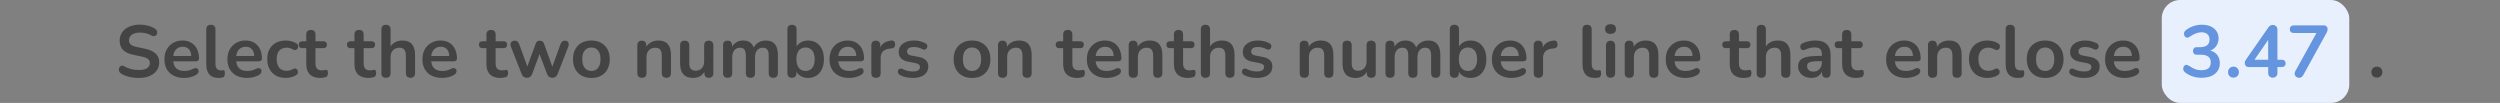 <svg width="680" height="28" viewBox="0 0 680 28" fill="none" xmlns="http://www.w3.org/2000/svg">
<rect x="0" y="0" width="680" height="28" fill="#808080" stroke="none"/>
<path d="M37.746 21.2C37.159 21.2 36.572 21.153 35.986 21.06C35.399 20.98 34.846 20.853 34.326 20.68C33.806 20.493 33.339 20.267 32.926 20C32.686 19.84 32.519 19.647 32.426 19.42C32.332 19.193 32.299 18.973 32.326 18.76C32.366 18.533 32.452 18.34 32.586 18.18C32.732 18.007 32.912 17.9 33.126 17.86C33.339 17.82 33.572 17.88 33.826 18.04C34.412 18.387 35.032 18.64 35.686 18.8C36.339 18.96 37.026 19.04 37.746 19.04C38.799 19.04 39.566 18.867 40.046 18.52C40.526 18.16 40.766 17.7 40.766 17.14C40.766 16.673 40.592 16.307 40.246 16.04C39.912 15.773 39.332 15.553 38.506 15.38L36.306 14.92C35.039 14.653 34.092 14.207 33.466 13.58C32.852 12.94 32.546 12.1 32.546 11.06C32.546 10.407 32.679 9.813 32.946 9.28C33.212 8.747 33.586 8.287 34.066 7.9C34.559 7.513 35.139 7.22 35.806 7.02C36.486 6.807 37.232 6.7 38.046 6.7C38.846 6.7 39.606 6.8 40.326 7C41.046 7.2 41.692 7.493 42.266 7.88C42.479 8.027 42.619 8.207 42.686 8.42C42.766 8.633 42.786 8.847 42.746 9.06C42.706 9.26 42.612 9.433 42.466 9.58C42.319 9.727 42.132 9.813 41.906 9.84C41.692 9.867 41.446 9.8 41.166 9.64C40.672 9.36 40.172 9.16 39.666 9.04C39.159 8.92 38.612 8.86 38.026 8.86C37.412 8.86 36.886 8.947 36.446 9.12C36.006 9.293 35.666 9.54 35.426 9.86C35.199 10.167 35.086 10.533 35.086 10.96C35.086 11.44 35.246 11.827 35.566 12.12C35.886 12.4 36.432 12.62 37.206 12.78L39.386 13.24C40.706 13.52 41.686 13.96 42.326 14.56C42.979 15.16 43.306 15.96 43.306 16.96C43.306 17.6 43.172 18.18 42.906 18.7C42.652 19.22 42.279 19.667 41.786 20.04C41.306 20.413 40.726 20.7 40.046 20.9C39.366 21.1 38.599 21.2 37.746 21.2ZM50.083 21.2C48.976 21.2 48.023 20.993 47.223 20.58C46.423 20.167 45.803 19.58 45.363 18.82C44.936 18.06 44.723 17.16 44.723 16.12C44.723 15.107 44.93 14.22 45.343 13.46C45.77 12.7 46.35 12.107 47.083 11.68C47.83 11.24 48.676 11.02 49.623 11.02C50.316 11.02 50.936 11.133 51.483 11.36C52.043 11.587 52.516 11.913 52.903 12.34C53.303 12.767 53.603 13.287 53.803 13.9C54.016 14.5 54.123 15.18 54.123 15.94C54.123 16.18 54.036 16.367 53.863 16.5C53.703 16.62 53.47 16.68 53.163 16.68H46.743V15.24H52.363L52.043 15.54C52.043 14.927 51.95 14.413 51.763 14C51.59 13.587 51.33 13.273 50.983 13.06C50.65 12.833 50.23 12.72 49.723 12.72C49.163 12.72 48.683 12.853 48.283 13.12C47.896 13.373 47.596 13.74 47.383 14.22C47.183 14.687 47.083 15.247 47.083 15.9V16.04C47.083 17.133 47.336 17.953 47.843 18.5C48.363 19.033 49.123 19.3 50.123 19.3C50.47 19.3 50.856 19.26 51.283 19.18C51.723 19.087 52.136 18.933 52.523 18.72C52.803 18.56 53.05 18.493 53.263 18.52C53.476 18.533 53.643 18.607 53.763 18.74C53.896 18.873 53.976 19.04 54.003 19.24C54.03 19.427 53.99 19.62 53.883 19.82C53.79 20.02 53.623 20.193 53.383 20.34C52.916 20.633 52.376 20.853 51.763 21C51.163 21.133 50.603 21.2 50.083 21.2ZM59.443 21.2C58.336 21.2 57.503 20.887 56.943 20.26C56.383 19.62 56.103 18.687 56.103 17.46V8C56.103 7.587 56.209 7.273 56.423 7.06C56.636 6.847 56.943 6.74 57.343 6.74C57.743 6.74 58.049 6.847 58.263 7.06C58.489 7.273 58.603 7.587 58.603 8V17.34C58.603 17.953 58.729 18.407 58.983 18.7C59.249 18.993 59.623 19.14 60.103 19.14C60.209 19.14 60.309 19.14 60.403 19.14C60.496 19.127 60.589 19.113 60.683 19.1C60.869 19.073 60.996 19.127 61.063 19.26C61.129 19.38 61.163 19.633 61.163 20.02C61.163 20.353 61.096 20.613 60.963 20.8C60.829 20.987 60.609 21.1 60.303 21.14C60.169 21.153 60.029 21.167 59.883 21.18C59.736 21.193 59.589 21.2 59.443 21.2ZM67.212 21.2C66.105 21.2 65.152 20.993 64.352 20.58C63.552 20.167 62.932 19.58 62.492 18.82C62.065 18.06 61.852 17.16 61.852 16.12C61.852 15.107 62.059 14.22 62.472 13.46C62.898 12.7 63.478 12.107 64.212 11.68C64.959 11.24 65.805 11.02 66.752 11.02C67.445 11.02 68.065 11.133 68.612 11.36C69.172 11.587 69.645 11.913 70.032 12.34C70.432 12.767 70.732 13.287 70.932 13.9C71.145 14.5 71.252 15.18 71.252 15.94C71.252 16.18 71.165 16.367 70.992 16.5C70.832 16.62 70.599 16.68 70.292 16.68H63.872V15.24H69.492L69.172 15.54C69.172 14.927 69.079 14.413 68.892 14C68.719 13.587 68.459 13.273 68.112 13.06C67.778 12.833 67.359 12.72 66.852 12.72C66.292 12.72 65.812 12.853 65.412 13.12C65.025 13.373 64.725 13.74 64.512 14.22C64.312 14.687 64.212 15.247 64.212 15.9V16.04C64.212 17.133 64.465 17.953 64.972 18.5C65.492 19.033 66.252 19.3 67.252 19.3C67.599 19.3 67.985 19.26 68.412 19.18C68.852 19.087 69.265 18.933 69.652 18.72C69.932 18.56 70.178 18.493 70.392 18.52C70.605 18.533 70.772 18.607 70.892 18.74C71.025 18.873 71.105 19.04 71.132 19.24C71.159 19.427 71.118 19.62 71.012 19.82C70.918 20.02 70.752 20.193 70.512 20.34C70.045 20.633 69.505 20.853 68.892 21C68.292 21.133 67.732 21.2 67.212 21.2ZM77.752 21.2C76.725 21.2 75.832 20.993 75.072 20.58C74.312 20.153 73.725 19.553 73.312 18.78C72.898 18.007 72.692 17.1 72.692 16.06C72.692 15.273 72.805 14.573 73.032 13.96C73.272 13.333 73.612 12.807 74.052 12.38C74.492 11.94 75.025 11.607 75.652 11.38C76.278 11.14 76.978 11.02 77.752 11.02C78.192 11.02 78.665 11.08 79.172 11.2C79.692 11.32 80.178 11.52 80.632 11.8C80.845 11.933 80.985 12.093 81.052 12.28C81.118 12.467 81.132 12.66 81.092 12.86C81.052 13.047 80.965 13.213 80.832 13.36C80.712 13.493 80.558 13.58 80.372 13.62C80.185 13.647 79.978 13.6 79.752 13.48C79.458 13.307 79.158 13.18 78.852 13.1C78.545 13.007 78.252 12.96 77.972 12.96C77.532 12.96 77.145 13.033 76.812 13.18C76.478 13.313 76.192 13.513 75.952 13.78C75.725 14.033 75.552 14.353 75.432 14.74C75.312 15.127 75.252 15.573 75.252 16.08C75.252 17.067 75.485 17.847 75.952 18.42C76.432 18.98 77.105 19.26 77.972 19.26C78.252 19.26 78.538 19.22 78.832 19.14C79.138 19.06 79.445 18.933 79.752 18.76C79.978 18.64 80.178 18.6 80.352 18.64C80.538 18.68 80.692 18.773 80.812 18.92C80.932 19.053 81.005 19.22 81.032 19.42C81.058 19.607 81.032 19.793 80.952 19.98C80.885 20.167 80.752 20.32 80.552 20.44C80.112 20.707 79.645 20.9 79.152 21.02C78.658 21.14 78.192 21.2 77.752 21.2ZM87.184 21.2C86.318 21.2 85.591 21.053 85.004 20.76C84.431 20.467 84.004 20.04 83.724 19.48C83.444 18.907 83.304 18.2 83.304 17.36V13.1H82.264C81.944 13.1 81.698 13.02 81.524 12.86C81.351 12.687 81.264 12.453 81.264 12.16C81.264 11.853 81.351 11.62 81.524 11.46C81.698 11.3 81.944 11.22 82.264 11.22H83.304V9.4C83.304 8.987 83.411 8.673 83.624 8.46C83.851 8.247 84.164 8.14 84.564 8.14C84.964 8.14 85.271 8.247 85.484 8.46C85.698 8.673 85.804 8.987 85.804 9.4V11.22H87.924C88.244 11.22 88.491 11.3 88.664 11.46C88.838 11.62 88.924 11.853 88.924 12.16C88.924 12.453 88.838 12.687 88.664 12.86C88.491 13.02 88.244 13.1 87.924 13.1H85.804V17.22C85.804 17.86 85.944 18.34 86.224 18.66C86.504 18.98 86.958 19.14 87.584 19.14C87.811 19.14 88.011 19.12 88.184 19.08C88.358 19.04 88.511 19.013 88.644 19C88.804 18.987 88.938 19.04 89.044 19.16C89.151 19.267 89.204 19.493 89.204 19.84C89.204 20.107 89.158 20.347 89.064 20.56C88.984 20.76 88.831 20.9 88.604 20.98C88.431 21.033 88.204 21.08 87.924 21.12C87.644 21.173 87.398 21.2 87.184 21.2ZM100.29 21.2C99.423 21.2 98.696 21.053 98.11 20.76C97.536 20.467 97.11 20.04 96.83 19.48C96.55 18.907 96.41 18.2 96.41 17.36V13.1H95.37C95.05 13.1 94.803 13.02 94.63 12.86C94.456 12.687 94.37 12.453 94.37 12.16C94.37 11.853 94.456 11.62 94.63 11.46C94.803 11.3 95.05 11.22 95.37 11.22H96.41V9.4C96.41 8.987 96.516 8.673 96.73 8.46C96.956 8.247 97.27 8.14 97.67 8.14C98.07 8.14 98.376 8.247 98.59 8.46C98.803 8.673 98.91 8.987 98.91 9.4V11.22H101.03C101.35 11.22 101.596 11.3 101.77 11.46C101.943 11.62 102.03 11.853 102.03 12.16C102.03 12.453 101.943 12.687 101.77 12.86C101.596 13.02 101.35 13.1 101.03 13.1H98.91V17.22C98.91 17.86 99.05 18.34 99.33 18.66C99.61 18.98 100.063 19.14 100.69 19.14C100.916 19.14 101.116 19.12 101.29 19.08C101.463 19.04 101.616 19.013 101.75 19C101.91 18.987 102.043 19.04 102.15 19.16C102.256 19.267 102.31 19.493 102.31 19.84C102.31 20.107 102.263 20.347 102.17 20.56C102.09 20.76 101.936 20.9 101.71 20.98C101.536 21.033 101.31 21.08 101.03 21.12C100.75 21.173 100.503 21.2 100.29 21.2ZM104.979 21.16C104.579 21.16 104.273 21.053 104.059 20.84C103.846 20.613 103.739 20.293 103.739 19.88V8C103.739 7.587 103.846 7.273 104.059 7.06C104.273 6.847 104.579 6.74 104.979 6.74C105.379 6.74 105.686 6.847 105.899 7.06C106.126 7.273 106.239 7.587 106.239 8V13.18H105.959C106.253 12.473 106.706 11.94 107.319 11.58C107.946 11.207 108.653 11.02 109.439 11.02C110.226 11.02 110.873 11.167 111.379 11.46C111.886 11.753 112.266 12.2 112.519 12.8C112.773 13.387 112.899 14.133 112.899 15.04V19.88C112.899 20.293 112.793 20.613 112.579 20.84C112.366 21.053 112.059 21.16 111.659 21.16C111.259 21.16 110.946 21.053 110.719 20.84C110.506 20.613 110.399 20.293 110.399 19.88V15.16C110.399 14.4 110.253 13.847 109.959 13.5C109.679 13.153 109.239 12.98 108.639 12.98C107.906 12.98 107.319 13.213 106.879 13.68C106.453 14.133 106.239 14.74 106.239 15.5V19.88C106.239 20.733 105.819 21.16 104.979 21.16ZM120.259 21.2C119.152 21.2 118.199 20.993 117.399 20.58C116.599 20.167 115.979 19.58 115.539 18.82C115.112 18.06 114.899 17.16 114.899 16.12C114.899 15.107 115.105 14.22 115.519 13.46C115.945 12.7 116.525 12.107 117.259 11.68C118.005 11.24 118.852 11.02 119.799 11.02C120.492 11.02 121.112 11.133 121.659 11.36C122.219 11.587 122.692 11.913 123.079 12.34C123.479 12.767 123.779 13.287 123.979 13.9C124.192 14.5 124.299 15.18 124.299 15.94C124.299 16.18 124.212 16.367 124.039 16.5C123.879 16.62 123.645 16.68 123.339 16.68H116.919V15.24H122.539L122.219 15.54C122.219 14.927 122.125 14.413 121.939 14C121.765 13.587 121.505 13.273 121.159 13.06C120.825 12.833 120.405 12.72 119.899 12.72C119.339 12.72 118.859 12.853 118.459 13.12C118.072 13.373 117.772 13.74 117.559 14.22C117.359 14.687 117.259 15.247 117.259 15.9V16.04C117.259 17.133 117.512 17.953 118.019 18.5C118.539 19.033 119.299 19.3 120.299 19.3C120.645 19.3 121.032 19.26 121.459 19.18C121.899 19.087 122.312 18.933 122.699 18.72C122.979 18.56 123.225 18.493 123.439 18.52C123.652 18.533 123.819 18.607 123.939 18.74C124.072 18.873 124.152 19.04 124.179 19.24C124.205 19.427 124.165 19.62 124.059 19.82C123.965 20.02 123.799 20.193 123.559 20.34C123.092 20.633 122.552 20.853 121.939 21C121.339 21.133 120.779 21.2 120.259 21.2ZM136.188 21.2C135.322 21.2 134.595 21.053 134.008 20.76C133.435 20.467 133.008 20.04 132.728 19.48C132.448 18.907 132.308 18.2 132.308 17.36V13.1H131.268C130.948 13.1 130.702 13.02 130.528 12.86C130.355 12.687 130.268 12.453 130.268 12.16C130.268 11.853 130.355 11.62 130.528 11.46C130.702 11.3 130.948 11.22 131.268 11.22H132.308V9.4C132.308 8.987 132.415 8.673 132.628 8.46C132.855 8.247 133.168 8.14 133.568 8.14C133.968 8.14 134.275 8.247 134.488 8.46C134.702 8.673 134.808 8.987 134.808 9.4V11.22H136.928C137.248 11.22 137.495 11.3 137.668 11.46C137.842 11.62 137.928 11.853 137.928 12.16C137.928 12.453 137.842 12.687 137.668 12.86C137.495 13.02 137.248 13.1 136.928 13.1H134.808V17.22C134.808 17.86 134.948 18.34 135.228 18.66C135.508 18.98 135.962 19.14 136.588 19.14C136.815 19.14 137.015 19.12 137.188 19.08C137.362 19.04 137.515 19.013 137.648 19C137.808 18.987 137.942 19.04 138.048 19.16C138.155 19.267 138.208 19.493 138.208 19.84C138.208 20.107 138.162 20.347 138.068 20.56C137.988 20.76 137.835 20.9 137.608 20.98C137.435 21.033 137.208 21.08 136.928 21.12C136.648 21.173 136.402 21.2 136.188 21.2ZM143.32 21.16C142.987 21.16 142.7 21.08 142.46 20.92C142.22 20.747 142.027 20.48 141.88 20.12L138.98 12.72C138.86 12.4 138.82 12.12 138.86 11.88C138.914 11.627 139.04 11.427 139.24 11.28C139.44 11.133 139.707 11.06 140.04 11.06C140.334 11.06 140.574 11.133 140.76 11.28C140.947 11.413 141.107 11.673 141.24 12.06L143.66 18.72H143.2L145.7 11.9C145.807 11.607 145.947 11.393 146.12 11.26C146.307 11.127 146.547 11.06 146.84 11.06C147.134 11.06 147.374 11.133 147.56 11.28C147.747 11.413 147.887 11.62 147.98 11.9L150.44 18.72H150.02L152.46 12C152.594 11.64 152.76 11.393 152.96 11.26C153.174 11.127 153.407 11.06 153.66 11.06C153.98 11.06 154.227 11.14 154.4 11.3C154.574 11.46 154.674 11.667 154.7 11.92C154.727 12.16 154.68 12.427 154.56 12.72L151.68 20.12C151.547 20.467 151.354 20.727 151.1 20.9C150.86 21.073 150.574 21.16 150.24 21.16C149.907 21.16 149.614 21.073 149.36 20.9C149.12 20.727 148.934 20.467 148.8 20.12L146.18 13.18H147.32L144.76 20.1C144.627 20.46 144.44 20.727 144.2 20.9C143.96 21.073 143.667 21.16 143.32 21.16ZM160.856 21.2C159.842 21.2 158.962 20.993 158.216 20.58C157.469 20.167 156.889 19.58 156.476 18.82C156.062 18.047 155.856 17.14 155.856 16.1C155.856 15.313 155.969 14.613 156.196 14C156.436 13.373 156.776 12.84 157.216 12.4C157.656 11.947 158.182 11.607 158.796 11.38C159.409 11.14 160.096 11.02 160.856 11.02C161.869 11.02 162.749 11.227 163.496 11.64C164.242 12.053 164.822 12.64 165.236 13.4C165.649 14.16 165.856 15.06 165.856 16.1C165.856 16.887 165.736 17.593 165.496 18.22C165.269 18.847 164.936 19.387 164.496 19.84C164.056 20.28 163.529 20.62 162.916 20.86C162.302 21.087 161.616 21.2 160.856 21.2ZM160.856 19.3C161.349 19.3 161.782 19.18 162.156 18.94C162.529 18.7 162.816 18.347 163.016 17.88C163.229 17.4 163.336 16.807 163.336 16.1C163.336 15.033 163.109 14.24 162.656 13.72C162.202 13.187 161.602 12.92 160.856 12.92C160.362 12.92 159.929 13.04 159.556 13.28C159.182 13.507 158.889 13.86 158.676 14.34C158.476 14.807 158.376 15.393 158.376 16.1C158.376 17.153 158.602 17.953 159.056 18.5C159.509 19.033 160.109 19.3 160.856 19.3ZM174.589 21.16C174.189 21.16 173.882 21.053 173.669 20.84C173.455 20.613 173.349 20.293 173.349 19.88V12.32C173.349 11.907 173.455 11.593 173.669 11.38C173.882 11.167 174.182 11.06 174.569 11.06C174.955 11.06 175.255 11.167 175.469 11.38C175.682 11.593 175.789 11.907 175.789 12.32V13.68L175.569 13.18C175.862 12.473 176.315 11.94 176.929 11.58C177.555 11.207 178.262 11.02 179.049 11.02C179.835 11.02 180.482 11.167 180.989 11.46C181.495 11.753 181.875 12.2 182.129 12.8C182.382 13.387 182.509 14.133 182.509 15.04V19.88C182.509 20.293 182.402 20.613 182.189 20.84C181.975 21.053 181.669 21.16 181.269 21.16C180.869 21.16 180.555 21.053 180.329 20.84C180.115 20.613 180.009 20.293 180.009 19.88V15.16C180.009 14.4 179.862 13.847 179.569 13.5C179.289 13.153 178.849 12.98 178.249 12.98C177.515 12.98 176.929 13.213 176.489 13.68C176.062 14.133 175.849 14.74 175.849 15.5V19.88C175.849 20.733 175.429 21.16 174.589 21.16ZM188.588 21.2C187.775 21.2 187.101 21.053 186.568 20.76C186.035 20.453 185.635 20 185.368 19.4C185.115 18.8 184.988 18.053 184.988 17.16V12.32C184.988 11.893 185.095 11.58 185.308 11.38C185.521 11.167 185.828 11.06 186.228 11.06C186.628 11.06 186.935 11.167 187.148 11.38C187.375 11.58 187.488 11.893 187.488 12.32V17.2C187.488 17.893 187.628 18.407 187.908 18.74C188.188 19.073 188.635 19.24 189.248 19.24C189.915 19.24 190.461 19.013 190.888 18.56C191.315 18.093 191.528 17.48 191.528 16.72V12.32C191.528 11.893 191.635 11.58 191.848 11.38C192.061 11.167 192.368 11.06 192.768 11.06C193.168 11.06 193.475 11.167 193.688 11.38C193.915 11.58 194.028 11.893 194.028 12.32V19.88C194.028 20.733 193.621 21.16 192.808 21.16C192.421 21.16 192.121 21.053 191.908 20.84C191.695 20.613 191.588 20.293 191.588 19.88V18.36L191.868 18.96C191.588 19.68 191.161 20.233 190.588 20.62C190.028 21.007 189.361 21.2 188.588 21.2ZM197.91 21.16C197.51 21.16 197.203 21.053 196.99 20.84C196.777 20.613 196.67 20.293 196.67 19.88V12.32C196.67 11.907 196.777 11.593 196.99 11.38C197.203 11.167 197.503 11.06 197.89 11.06C198.277 11.06 198.577 11.167 198.79 11.38C199.003 11.593 199.11 11.907 199.11 12.32V13.78L198.89 13.18C199.157 12.513 199.57 11.987 200.13 11.6C200.69 11.213 201.357 11.02 202.13 11.02C202.917 11.02 203.563 11.207 204.07 11.58C204.577 11.953 204.93 12.527 205.13 13.3H204.85C205.117 12.593 205.557 12.04 206.17 11.64C206.783 11.227 207.49 11.02 208.29 11.02C209.037 11.02 209.65 11.167 210.13 11.46C210.623 11.753 210.99 12.2 211.23 12.8C211.47 13.387 211.59 14.133 211.59 15.04V19.88C211.59 20.293 211.477 20.613 211.25 20.84C211.037 21.053 210.73 21.16 210.33 21.16C209.93 21.16 209.623 21.053 209.41 20.84C209.197 20.613 209.09 20.293 209.09 19.88V15.14C209.09 14.393 208.963 13.847 208.71 13.5C208.47 13.153 208.057 12.98 207.47 12.98C206.817 12.98 206.303 13.213 205.93 13.68C205.557 14.133 205.37 14.767 205.37 15.58V19.88C205.37 20.293 205.263 20.613 205.05 20.84C204.837 21.053 204.53 21.16 204.13 21.16C203.73 21.16 203.417 21.053 203.19 20.84C202.977 20.613 202.87 20.293 202.87 19.88V15.14C202.87 14.393 202.743 13.847 202.49 13.5C202.25 13.153 201.843 12.98 201.27 12.98C200.617 12.98 200.103 13.213 199.73 13.68C199.357 14.133 199.17 14.767 199.17 15.58V19.88C199.17 20.733 198.75 21.16 197.91 21.16ZM219.809 21.2C218.982 21.2 218.256 20.993 217.629 20.58C217.016 20.167 216.609 19.613 216.409 18.92L216.629 18.42V19.88C216.629 20.293 216.522 20.613 216.309 20.84C216.096 21.053 215.796 21.16 215.409 21.16C215.009 21.16 214.702 21.053 214.489 20.84C214.276 20.613 214.169 20.293 214.169 19.88V8C214.169 7.587 214.276 7.273 214.489 7.06C214.702 6.847 215.009 6.74 215.409 6.74C215.809 6.74 216.116 6.847 216.329 7.06C216.556 7.273 216.669 7.587 216.669 8V13.2H216.429C216.642 12.547 217.056 12.02 217.669 11.62C218.282 11.22 218.996 11.02 219.809 11.02C220.676 11.02 221.429 11.227 222.069 11.64C222.709 12.053 223.209 12.64 223.569 13.4C223.929 14.147 224.109 15.047 224.109 16.1C224.109 17.14 223.929 18.047 223.569 18.82C223.209 19.58 222.702 20.167 222.049 20.58C221.409 20.993 220.662 21.2 219.809 21.2ZM219.109 19.3C219.602 19.3 220.036 19.18 220.409 18.94C220.782 18.7 221.069 18.347 221.269 17.88C221.482 17.4 221.589 16.807 221.589 16.1C221.589 15.033 221.362 14.24 220.909 13.72C220.456 13.187 219.856 12.92 219.109 12.92C218.616 12.92 218.182 13.04 217.809 13.28C217.436 13.507 217.142 13.86 216.929 14.34C216.729 14.807 216.629 15.393 216.629 16.1C216.629 17.153 216.856 17.953 217.309 18.5C217.762 19.033 218.362 19.3 219.109 19.3ZM230.981 21.2C229.875 21.2 228.921 20.993 228.121 20.58C227.321 20.167 226.701 19.58 226.261 18.82C225.835 18.06 225.621 17.16 225.621 16.12C225.621 15.107 225.828 14.22 226.241 13.46C226.668 12.7 227.248 12.107 227.981 11.68C228.728 11.24 229.575 11.02 230.521 11.02C231.215 11.02 231.835 11.133 232.381 11.36C232.941 11.587 233.415 11.913 233.801 12.34C234.201 12.767 234.501 13.287 234.701 13.9C234.915 14.5 235.021 15.18 235.021 15.94C235.021 16.18 234.935 16.367 234.761 16.5C234.601 16.62 234.368 16.68 234.061 16.68H227.641V15.24H233.261L232.941 15.54C232.941 14.927 232.848 14.413 232.661 14C232.488 13.587 232.228 13.273 231.881 13.06C231.548 12.833 231.128 12.72 230.621 12.72C230.061 12.72 229.581 12.853 229.181 13.12C228.795 13.373 228.495 13.74 228.281 14.22C228.081 14.687 227.981 15.247 227.981 15.9V16.04C227.981 17.133 228.235 17.953 228.741 18.5C229.261 19.033 230.021 19.3 231.021 19.3C231.368 19.3 231.755 19.26 232.181 19.18C232.621 19.087 233.035 18.933 233.421 18.72C233.701 18.56 233.948 18.493 234.161 18.52C234.375 18.533 234.541 18.607 234.661 18.74C234.795 18.873 234.875 19.04 234.901 19.24C234.928 19.427 234.888 19.62 234.781 19.82C234.688 20.02 234.521 20.193 234.281 20.34C233.815 20.633 233.275 20.853 232.661 21C232.061 21.133 231.501 21.2 230.981 21.2ZM238.281 21.16C237.868 21.16 237.548 21.053 237.321 20.84C237.108 20.613 237.001 20.293 237.001 19.88V12.32C237.001 11.907 237.108 11.593 237.321 11.38C237.535 11.167 237.835 11.06 238.221 11.06C238.608 11.06 238.908 11.167 239.121 11.38C239.335 11.593 239.441 11.907 239.441 12.32V13.58H239.241C239.428 12.78 239.795 12.173 240.341 11.76C240.888 11.347 241.615 11.1 242.521 11.02C242.801 10.993 243.021 11.067 243.181 11.24C243.355 11.4 243.455 11.653 243.481 12C243.508 12.333 243.428 12.607 243.241 12.82C243.068 13.02 242.801 13.14 242.441 13.18L242.001 13.22C241.188 13.3 240.575 13.553 240.161 13.98C239.748 14.393 239.541 14.98 239.541 15.74V19.88C239.541 20.293 239.435 20.613 239.221 20.84C239.008 21.053 238.695 21.16 238.281 21.16ZM248.316 21.2C247.742 21.2 247.136 21.14 246.496 21.02C245.856 20.9 245.282 20.693 244.776 20.4C244.562 20.267 244.409 20.113 244.316 19.94C244.236 19.753 244.202 19.573 244.216 19.4C244.242 19.213 244.309 19.053 244.416 18.92C244.536 18.787 244.682 18.7 244.856 18.66C245.042 18.62 245.242 18.653 245.456 18.76C245.989 19.013 246.489 19.193 246.956 19.3C247.422 19.393 247.882 19.44 248.336 19.44C248.976 19.44 249.449 19.333 249.756 19.12C250.076 18.893 250.236 18.6 250.236 18.24C250.236 17.933 250.129 17.7 249.916 17.54C249.716 17.367 249.409 17.24 248.996 17.16L246.996 16.78C246.169 16.62 245.536 16.32 245.096 15.88C244.669 15.427 244.456 14.847 244.456 14.14C244.456 13.5 244.629 12.947 244.976 12.48C245.336 12.013 245.829 11.653 246.456 11.4C247.082 11.147 247.802 11.02 248.616 11.02C249.202 11.02 249.749 11.087 250.256 11.22C250.776 11.34 251.276 11.533 251.756 11.8C251.956 11.907 252.089 12.047 252.156 12.22C252.236 12.393 252.256 12.573 252.216 12.76C252.176 12.933 252.096 13.093 251.976 13.24C251.856 13.373 251.702 13.46 251.516 13.5C251.342 13.527 251.142 13.487 250.916 13.38C250.502 13.167 250.102 13.013 249.716 12.92C249.342 12.827 248.982 12.78 248.636 12.78C247.982 12.78 247.496 12.893 247.176 13.12C246.869 13.347 246.716 13.647 246.716 14.02C246.716 14.3 246.809 14.533 246.996 14.72C247.182 14.907 247.469 15.033 247.856 15.1L249.856 15.48C250.722 15.64 251.376 15.933 251.816 16.36C252.269 16.787 252.496 17.36 252.496 18.08C252.496 19.053 252.116 19.82 251.356 20.38C250.596 20.927 249.582 21.2 248.316 21.2ZM264.391 21.2C263.378 21.2 262.498 20.993 261.751 20.58C261.004 20.167 260.424 19.58 260.011 18.82C259.598 18.047 259.391 17.14 259.391 16.1C259.391 15.313 259.504 14.613 259.731 14C259.971 13.373 260.311 12.84 260.751 12.4C261.191 11.947 261.718 11.607 262.331 11.38C262.944 11.14 263.631 11.02 264.391 11.02C265.404 11.02 266.284 11.227 267.031 11.64C267.778 12.053 268.358 12.64 268.771 13.4C269.184 14.16 269.391 15.06 269.391 16.1C269.391 16.887 269.271 17.593 269.031 18.22C268.804 18.847 268.471 19.387 268.031 19.84C267.591 20.28 267.064 20.62 266.451 20.86C265.838 21.087 265.151 21.2 264.391 21.2ZM264.391 19.3C264.884 19.3 265.318 19.18 265.691 18.94C266.064 18.7 266.351 18.347 266.551 17.88C266.764 17.4 266.871 16.807 266.871 16.1C266.871 15.033 266.644 14.24 266.191 13.72C265.738 13.187 265.138 12.92 264.391 12.92C263.898 12.92 263.464 13.04 263.091 13.28C262.718 13.507 262.424 13.86 262.211 14.34C262.011 14.807 261.911 15.393 261.911 16.1C261.911 17.153 262.138 17.953 262.591 18.5C263.044 19.033 263.644 19.3 264.391 19.3ZM272.694 21.16C272.294 21.16 271.988 21.053 271.774 20.84C271.561 20.613 271.454 20.293 271.454 19.88V12.32C271.454 11.907 271.561 11.593 271.774 11.38C271.988 11.167 272.288 11.06 272.674 11.06C273.061 11.06 273.361 11.167 273.574 11.38C273.788 11.593 273.894 11.907 273.894 12.32V13.68L273.674 13.18C273.968 12.473 274.421 11.94 275.034 11.58C275.661 11.207 276.368 11.02 277.154 11.02C277.941 11.02 278.588 11.167 279.094 11.46C279.601 11.753 279.981 12.2 280.234 12.8C280.488 13.387 280.614 14.133 280.614 15.04V19.88C280.614 20.293 280.508 20.613 280.294 20.84C280.081 21.053 279.774 21.16 279.374 21.16C278.974 21.16 278.661 21.053 278.434 20.84C278.221 20.613 278.114 20.293 278.114 19.88V15.16C278.114 14.4 277.968 13.847 277.674 13.5C277.394 13.153 276.954 12.98 276.354 12.98C275.621 12.98 275.034 13.213 274.594 13.68C274.168 14.133 273.954 14.74 273.954 15.5V19.88C273.954 20.733 273.534 21.16 272.694 21.16ZM293.063 21.2C292.197 21.2 291.47 21.053 290.883 20.76C290.31 20.467 289.883 20.04 289.603 19.48C289.323 18.907 289.183 18.2 289.183 17.36V13.1H288.143C287.823 13.1 287.577 13.02 287.403 12.86C287.23 12.687 287.143 12.453 287.143 12.16C287.143 11.853 287.23 11.62 287.403 11.46C287.577 11.3 287.823 11.22 288.143 11.22H289.183V9.4C289.183 8.987 289.29 8.673 289.503 8.46C289.73 8.247 290.043 8.14 290.443 8.14C290.843 8.14 291.15 8.247 291.363 8.46C291.577 8.673 291.683 8.987 291.683 9.4V11.22H293.803C294.123 11.22 294.37 11.3 294.543 11.46C294.717 11.62 294.803 11.853 294.803 12.16C294.803 12.453 294.717 12.687 294.543 12.86C294.37 13.02 294.123 13.1 293.803 13.1H291.683V17.22C291.683 17.86 291.823 18.34 292.103 18.66C292.383 18.98 292.837 19.14 293.463 19.14C293.69 19.14 293.89 19.12 294.063 19.08C294.237 19.04 294.39 19.013 294.523 19C294.683 18.987 294.817 19.04 294.923 19.16C295.03 19.267 295.083 19.493 295.083 19.84C295.083 20.107 295.037 20.347 294.943 20.56C294.863 20.76 294.71 20.9 294.483 20.98C294.31 21.033 294.083 21.08 293.803 21.12C293.523 21.173 293.277 21.2 293.063 21.2ZM300.981 21.2C299.875 21.2 298.921 20.993 298.121 20.58C297.321 20.167 296.701 19.58 296.261 18.82C295.835 18.06 295.621 17.16 295.621 16.12C295.621 15.107 295.828 14.22 296.241 13.46C296.668 12.7 297.248 12.107 297.981 11.68C298.728 11.24 299.575 11.02 300.521 11.02C301.215 11.02 301.835 11.133 302.381 11.36C302.941 11.587 303.415 11.913 303.801 12.34C304.201 12.767 304.501 13.287 304.701 13.9C304.915 14.5 305.021 15.18 305.021 15.94C305.021 16.18 304.935 16.367 304.761 16.5C304.601 16.62 304.368 16.68 304.061 16.68H297.641V15.24H303.261L302.941 15.54C302.941 14.927 302.848 14.413 302.661 14C302.488 13.587 302.228 13.273 301.881 13.06C301.548 12.833 301.128 12.72 300.621 12.72C300.061 12.72 299.581 12.853 299.181 13.12C298.795 13.373 298.495 13.74 298.281 14.22C298.081 14.687 297.981 15.247 297.981 15.9V16.04C297.981 17.133 298.235 17.953 298.741 18.5C299.261 19.033 300.021 19.3 301.021 19.3C301.368 19.3 301.755 19.26 302.181 19.18C302.621 19.087 303.035 18.933 303.421 18.72C303.701 18.56 303.948 18.493 304.161 18.52C304.375 18.533 304.541 18.607 304.661 18.74C304.795 18.873 304.875 19.04 304.901 19.24C304.928 19.427 304.888 19.62 304.781 19.82C304.688 20.02 304.521 20.193 304.281 20.34C303.815 20.633 303.275 20.853 302.661 21C302.061 21.133 301.501 21.2 300.981 21.2ZM308.241 21.16C307.841 21.16 307.535 21.053 307.321 20.84C307.108 20.613 307.001 20.293 307.001 19.88V12.32C307.001 11.907 307.108 11.593 307.321 11.38C307.535 11.167 307.835 11.06 308.221 11.06C308.608 11.06 308.908 11.167 309.121 11.38C309.335 11.593 309.441 11.907 309.441 12.32V13.68L309.221 13.18C309.515 12.473 309.968 11.94 310.581 11.58C311.208 11.207 311.915 11.02 312.701 11.02C313.488 11.02 314.135 11.167 314.641 11.46C315.148 11.753 315.528 12.2 315.781 12.8C316.035 13.387 316.161 14.133 316.161 15.04V19.88C316.161 20.293 316.055 20.613 315.841 20.84C315.628 21.053 315.321 21.16 314.921 21.16C314.521 21.16 314.208 21.053 313.981 20.84C313.768 20.613 313.661 20.293 313.661 19.88V15.16C313.661 14.4 313.515 13.847 313.221 13.5C312.941 13.153 312.501 12.98 311.901 12.98C311.168 12.98 310.581 13.213 310.141 13.68C309.715 14.133 309.501 14.74 309.501 15.5V19.88C309.501 20.733 309.081 21.16 308.241 21.16ZM323.18 21.2C322.314 21.2 321.587 21.053 321 20.76C320.427 20.467 320 20.04 319.72 19.48C319.44 18.907 319.3 18.2 319.3 17.36V13.1H318.26C317.94 13.1 317.694 13.02 317.52 12.86C317.347 12.687 317.26 12.453 317.26 12.16C317.26 11.853 317.347 11.62 317.52 11.46C317.694 11.3 317.94 11.22 318.26 11.22H319.3V9.4C319.3 8.987 319.407 8.673 319.62 8.46C319.847 8.247 320.16 8.14 320.56 8.14C320.96 8.14 321.267 8.247 321.48 8.46C321.694 8.673 321.8 8.987 321.8 9.4V11.22H323.92C324.24 11.22 324.487 11.3 324.66 11.46C324.834 11.62 324.92 11.853 324.92 12.16C324.92 12.453 324.834 12.687 324.66 12.86C324.487 13.02 324.24 13.1 323.92 13.1H321.8V17.22C321.8 17.86 321.94 18.34 322.22 18.66C322.5 18.98 322.954 19.14 323.58 19.14C323.807 19.14 324.007 19.12 324.18 19.08C324.354 19.04 324.507 19.013 324.64 19C324.8 18.987 324.934 19.04 325.04 19.16C325.147 19.267 325.2 19.493 325.2 19.84C325.2 20.107 325.154 20.347 325.06 20.56C324.98 20.76 324.827 20.9 324.6 20.98C324.427 21.033 324.2 21.08 323.92 21.12C323.64 21.173 323.394 21.2 323.18 21.2ZM327.87 21.16C327.47 21.16 327.163 21.053 326.95 20.84C326.737 20.613 326.63 20.293 326.63 19.88V8C326.63 7.587 326.737 7.273 326.95 7.06C327.163 6.847 327.47 6.74 327.87 6.74C328.27 6.74 328.577 6.847 328.79 7.06C329.017 7.273 329.13 7.587 329.13 8V13.18H328.85C329.143 12.473 329.597 11.94 330.21 11.58C330.837 11.207 331.543 11.02 332.33 11.02C333.117 11.02 333.763 11.167 334.27 11.46C334.777 11.753 335.157 12.2 335.41 12.8C335.663 13.387 335.79 14.133 335.79 15.04V19.88C335.79 20.293 335.683 20.613 335.47 20.84C335.257 21.053 334.95 21.16 334.55 21.16C334.15 21.16 333.837 21.053 333.61 20.84C333.397 20.613 333.29 20.293 333.29 19.88V15.16C333.29 14.4 333.143 13.847 332.85 13.5C332.57 13.153 332.13 12.98 331.53 12.98C330.797 12.98 330.21 13.213 329.77 13.68C329.343 14.133 329.13 14.74 329.13 15.5V19.88C329.13 20.733 328.71 21.16 327.87 21.16ZM341.909 21.2C341.336 21.2 340.729 21.14 340.089 21.02C339.449 20.9 338.876 20.693 338.369 20.4C338.156 20.267 338.003 20.113 337.909 19.94C337.829 19.753 337.796 19.573 337.809 19.4C337.836 19.213 337.903 19.053 338.009 18.92C338.129 18.787 338.276 18.7 338.449 18.66C338.636 18.62 338.836 18.653 339.049 18.76C339.583 19.013 340.083 19.193 340.549 19.3C341.016 19.393 341.476 19.44 341.929 19.44C342.569 19.44 343.043 19.333 343.349 19.12C343.669 18.893 343.829 18.6 343.829 18.24C343.829 17.933 343.723 17.7 343.509 17.54C343.309 17.367 343.003 17.24 342.589 17.16L340.589 16.78C339.763 16.62 339.129 16.32 338.689 15.88C338.263 15.427 338.049 14.847 338.049 14.14C338.049 13.5 338.223 12.947 338.569 12.48C338.929 12.013 339.423 11.653 340.049 11.4C340.676 11.147 341.396 11.02 342.209 11.02C342.796 11.02 343.343 11.087 343.849 11.22C344.369 11.34 344.869 11.533 345.349 11.8C345.549 11.907 345.683 12.047 345.749 12.22C345.829 12.393 345.849 12.573 345.809 12.76C345.769 12.933 345.689 13.093 345.569 13.24C345.449 13.373 345.296 13.46 345.109 13.5C344.936 13.527 344.736 13.487 344.509 13.38C344.096 13.167 343.696 13.013 343.309 12.92C342.936 12.827 342.576 12.78 342.229 12.78C341.576 12.78 341.089 12.893 340.769 13.12C340.463 13.347 340.309 13.647 340.309 14.02C340.309 14.3 340.403 14.533 340.589 14.72C340.776 14.907 341.063 15.033 341.449 15.1L343.449 15.48C344.316 15.64 344.969 15.933 345.409 16.36C345.863 16.787 346.089 17.36 346.089 18.08C346.089 19.053 345.709 19.82 344.949 20.38C344.189 20.927 343.176 21.2 341.909 21.2ZM354.765 21.16C354.365 21.16 354.058 21.053 353.845 20.84C353.631 20.613 353.525 20.293 353.525 19.88V12.32C353.525 11.907 353.631 11.593 353.845 11.38C354.058 11.167 354.358 11.06 354.745 11.06C355.131 11.06 355.431 11.167 355.645 11.38C355.858 11.593 355.965 11.907 355.965 12.32V13.68L355.745 13.18C356.038 12.473 356.491 11.94 357.105 11.58C357.731 11.207 358.438 11.02 359.225 11.02C360.011 11.02 360.658 11.167 361.165 11.46C361.671 11.753 362.051 12.2 362.305 12.8C362.558 13.387 362.685 14.133 362.685 15.04V19.88C362.685 20.293 362.578 20.613 362.365 20.84C362.151 21.053 361.845 21.16 361.445 21.16C361.045 21.16 360.731 21.053 360.505 20.84C360.291 20.613 360.185 20.293 360.185 19.88V15.16C360.185 14.4 360.038 13.847 359.745 13.5C359.465 13.153 359.025 12.98 358.425 12.98C357.691 12.98 357.105 13.213 356.665 13.68C356.238 14.133 356.025 14.74 356.025 15.5V19.88C356.025 20.733 355.605 21.16 354.765 21.16ZM368.764 21.2C367.95 21.2 367.277 21.053 366.744 20.76C366.21 20.453 365.81 20 365.544 19.4C365.29 18.8 365.164 18.053 365.164 17.16V12.32C365.164 11.893 365.27 11.58 365.484 11.38C365.697 11.167 366.004 11.06 366.404 11.06C366.804 11.06 367.11 11.167 367.324 11.38C367.55 11.58 367.664 11.893 367.664 12.32V17.2C367.664 17.893 367.804 18.407 368.084 18.74C368.364 19.073 368.81 19.24 369.424 19.24C370.09 19.24 370.637 19.013 371.064 18.56C371.49 18.093 371.704 17.48 371.704 16.72V12.32C371.704 11.893 371.81 11.58 372.024 11.38C372.237 11.167 372.544 11.06 372.944 11.06C373.344 11.06 373.65 11.167 373.864 11.38C374.09 11.58 374.204 11.893 374.204 12.32V19.88C374.204 20.733 373.797 21.16 372.984 21.16C372.597 21.16 372.297 21.053 372.084 20.84C371.87 20.613 371.764 20.293 371.764 19.88V18.36L372.044 18.96C371.764 19.68 371.337 20.233 370.764 20.62C370.204 21.007 369.537 21.2 368.764 21.2ZM378.086 21.16C377.686 21.16 377.379 21.053 377.166 20.84C376.953 20.613 376.846 20.293 376.846 19.88V12.32C376.846 11.907 376.953 11.593 377.166 11.38C377.379 11.167 377.679 11.06 378.066 11.06C378.453 11.06 378.753 11.167 378.966 11.38C379.179 11.593 379.286 11.907 379.286 12.32V13.78L379.066 13.18C379.333 12.513 379.746 11.987 380.306 11.6C380.866 11.213 381.533 11.02 382.306 11.02C383.093 11.02 383.739 11.207 384.246 11.58C384.753 11.953 385.106 12.527 385.306 13.3H385.026C385.293 12.593 385.733 12.04 386.346 11.64C386.959 11.227 387.666 11.02 388.466 11.02C389.213 11.02 389.826 11.167 390.306 11.46C390.799 11.753 391.166 12.2 391.406 12.8C391.646 13.387 391.766 14.133 391.766 15.04V19.88C391.766 20.293 391.653 20.613 391.426 20.84C391.213 21.053 390.906 21.16 390.506 21.16C390.106 21.16 389.799 21.053 389.586 20.84C389.373 20.613 389.266 20.293 389.266 19.88V15.14C389.266 14.393 389.139 13.847 388.886 13.5C388.646 13.153 388.233 12.98 387.646 12.98C386.993 12.98 386.479 13.213 386.106 13.68C385.733 14.133 385.546 14.767 385.546 15.58V19.88C385.546 20.293 385.439 20.613 385.226 20.84C385.013 21.053 384.706 21.16 384.306 21.16C383.906 21.16 383.593 21.053 383.366 20.84C383.153 20.613 383.046 20.293 383.046 19.88V15.14C383.046 14.393 382.919 13.847 382.666 13.5C382.426 13.153 382.019 12.98 381.446 12.98C380.793 12.98 380.279 13.213 379.906 13.68C379.533 14.133 379.346 14.767 379.346 15.58V19.88C379.346 20.733 378.926 21.16 378.086 21.16ZM399.985 21.2C399.158 21.2 398.432 20.993 397.805 20.58C397.192 20.167 396.785 19.613 396.585 18.92L396.805 18.42V19.88C396.805 20.293 396.698 20.613 396.485 20.84C396.272 21.053 395.972 21.16 395.585 21.16C395.185 21.16 394.878 21.053 394.665 20.84C394.452 20.613 394.345 20.293 394.345 19.88V8C394.345 7.587 394.452 7.273 394.665 7.06C394.878 6.847 395.185 6.74 395.585 6.74C395.985 6.74 396.292 6.847 396.505 7.06C396.732 7.273 396.845 7.587 396.845 8V13.2H396.605C396.818 12.547 397.232 12.02 397.845 11.62C398.458 11.22 399.172 11.02 399.985 11.02C400.852 11.02 401.605 11.227 402.245 11.64C402.885 12.053 403.385 12.64 403.745 13.4C404.105 14.147 404.285 15.047 404.285 16.1C404.285 17.14 404.105 18.047 403.745 18.82C403.385 19.58 402.878 20.167 402.225 20.58C401.585 20.993 400.838 21.2 399.985 21.2ZM399.285 19.3C399.778 19.3 400.212 19.18 400.585 18.94C400.958 18.7 401.245 18.347 401.445 17.88C401.658 17.4 401.765 16.807 401.765 16.1C401.765 15.033 401.538 14.24 401.085 13.72C400.632 13.187 400.032 12.92 399.285 12.92C398.792 12.92 398.358 13.04 397.985 13.28C397.612 13.507 397.318 13.86 397.105 14.34C396.905 14.807 396.805 15.393 396.805 16.1C396.805 17.153 397.032 17.953 397.485 18.5C397.938 19.033 398.538 19.3 399.285 19.3ZM411.157 21.2C410.05 21.2 409.097 20.993 408.297 20.58C407.497 20.167 406.877 19.58 406.437 18.82C406.01 18.06 405.797 17.16 405.797 16.12C405.797 15.107 406.004 14.22 406.417 13.46C406.844 12.7 407.424 12.107 408.157 11.68C408.904 11.24 409.75 11.02 410.697 11.02C411.39 11.02 412.01 11.133 412.557 11.36C413.117 11.587 413.59 11.913 413.977 12.34C414.377 12.767 414.677 13.287 414.877 13.9C415.09 14.5 415.197 15.18 415.197 15.94C415.197 16.18 415.11 16.367 414.937 16.5C414.777 16.62 414.544 16.68 414.237 16.68H407.817V15.24H413.437L413.117 15.54C413.117 14.927 413.024 14.413 412.837 14C412.664 13.587 412.404 13.273 412.057 13.06C411.724 12.833 411.304 12.72 410.797 12.72C410.237 12.72 409.757 12.853 409.357 13.12C408.97 13.373 408.67 13.74 408.457 14.22C408.257 14.687 408.157 15.247 408.157 15.9V16.04C408.157 17.133 408.41 17.953 408.917 18.5C409.437 19.033 410.197 19.3 411.197 19.3C411.544 19.3 411.93 19.26 412.357 19.18C412.797 19.087 413.21 18.933 413.597 18.72C413.877 18.56 414.124 18.493 414.337 18.52C414.55 18.533 414.717 18.607 414.837 18.74C414.97 18.873 415.05 19.04 415.077 19.24C415.104 19.427 415.064 19.62 414.957 19.82C414.864 20.02 414.697 20.193 414.457 20.34C413.99 20.633 413.45 20.853 412.837 21C412.237 21.133 411.677 21.2 411.157 21.2ZM418.457 21.16C418.044 21.16 417.724 21.053 417.497 20.84C417.284 20.613 417.177 20.293 417.177 19.88V12.32C417.177 11.907 417.284 11.593 417.497 11.38C417.71 11.167 418.01 11.06 418.397 11.06C418.784 11.06 419.084 11.167 419.297 11.38C419.51 11.593 419.617 11.907 419.617 12.32V13.58H419.417C419.604 12.78 419.97 12.173 420.517 11.76C421.064 11.347 421.79 11.1 422.697 11.02C422.977 10.993 423.197 11.067 423.357 11.24C423.53 11.4 423.63 11.653 423.657 12C423.684 12.333 423.604 12.607 423.417 12.82C423.244 13.02 422.977 13.14 422.617 13.18L422.177 13.22C421.364 13.3 420.75 13.553 420.337 13.98C419.924 14.393 419.717 14.98 419.717 15.74V19.88C419.717 20.293 419.61 20.613 419.397 20.84C419.184 21.053 418.87 21.16 418.457 21.16ZM433.779 21.2C432.672 21.2 431.839 20.887 431.279 20.26C430.719 19.62 430.439 18.687 430.439 17.46V8C430.439 7.587 430.545 7.273 430.759 7.06C430.972 6.847 431.279 6.74 431.679 6.74C432.079 6.74 432.385 6.847 432.599 7.06C432.825 7.273 432.939 7.587 432.939 8V17.34C432.939 17.953 433.065 18.407 433.319 18.7C433.585 18.993 433.959 19.14 434.439 19.14C434.545 19.14 434.645 19.14 434.739 19.14C434.832 19.127 434.925 19.113 435.019 19.1C435.205 19.073 435.332 19.127 435.399 19.26C435.465 19.38 435.499 19.633 435.499 20.02C435.499 20.353 435.432 20.613 435.299 20.8C435.165 20.987 434.945 21.1 434.639 21.14C434.505 21.153 434.365 21.167 434.219 21.18C434.072 21.193 433.925 21.2 433.779 21.2ZM438.065 21.14C437.665 21.14 437.359 21.02 437.145 20.78C436.932 20.54 436.825 20.207 436.825 19.78V12.44C436.825 12 436.932 11.667 437.145 11.44C437.359 11.2 437.665 11.08 438.065 11.08C438.465 11.08 438.772 11.2 438.985 11.44C439.212 11.667 439.325 12 439.325 12.44V19.78C439.325 20.207 439.219 20.54 439.005 20.78C438.792 21.02 438.479 21.14 438.065 21.14ZM438.065 9.22C437.599 9.22 437.232 9.107 436.965 8.88C436.712 8.64 436.585 8.313 436.585 7.9C436.585 7.473 436.712 7.147 436.965 6.92C437.232 6.693 437.599 6.58 438.065 6.58C438.545 6.58 438.912 6.693 439.165 6.92C439.419 7.147 439.545 7.473 439.545 7.9C439.545 8.313 439.419 8.64 439.165 8.88C438.912 9.107 438.545 9.22 438.065 9.22ZM443.163 21.16C442.763 21.16 442.456 21.053 442.243 20.84C442.03 20.613 441.923 20.293 441.923 19.88V12.32C441.923 11.907 442.03 11.593 442.243 11.38C442.456 11.167 442.756 11.06 443.143 11.06C443.53 11.06 443.83 11.167 444.043 11.38C444.256 11.593 444.363 11.907 444.363 12.32V13.68L444.143 13.18C444.436 12.473 444.89 11.94 445.503 11.58C446.13 11.207 446.836 11.02 447.623 11.02C448.41 11.02 449.056 11.167 449.563 11.46C450.07 11.753 450.45 12.2 450.703 12.8C450.956 13.387 451.083 14.133 451.083 15.04V19.88C451.083 20.293 450.976 20.613 450.763 20.84C450.55 21.053 450.243 21.16 449.843 21.16C449.443 21.16 449.13 21.053 448.903 20.84C448.69 20.613 448.583 20.293 448.583 19.88V15.16C448.583 14.4 448.436 13.847 448.143 13.5C447.863 13.153 447.423 12.98 446.823 12.98C446.09 12.98 445.503 13.213 445.063 13.68C444.636 14.133 444.423 14.74 444.423 15.5V19.88C444.423 20.733 444.003 21.16 443.163 21.16ZM458.442 21.2C457.336 21.2 456.382 20.993 455.582 20.58C454.782 20.167 454.162 19.58 453.722 18.82C453.296 18.06 453.082 17.16 453.082 16.12C453.082 15.107 453.289 14.22 453.702 13.46C454.129 12.7 454.709 12.107 455.442 11.68C456.189 11.24 457.036 11.02 457.982 11.02C458.676 11.02 459.296 11.133 459.842 11.36C460.402 11.587 460.876 11.913 461.262 12.34C461.662 12.767 461.962 13.287 462.162 13.9C462.376 14.5 462.482 15.18 462.482 15.94C462.482 16.18 462.396 16.367 462.222 16.5C462.062 16.62 461.829 16.68 461.522 16.68H455.102V15.24H460.722L460.402 15.54C460.402 14.927 460.309 14.413 460.122 14C459.949 13.587 459.689 13.273 459.342 13.06C459.009 12.833 458.589 12.72 458.082 12.72C457.522 12.72 457.042 12.853 456.642 13.12C456.256 13.373 455.956 13.74 455.742 14.22C455.542 14.687 455.442 15.247 455.442 15.9V16.04C455.442 17.133 455.696 17.953 456.202 18.5C456.722 19.033 457.482 19.3 458.482 19.3C458.829 19.3 459.216 19.26 459.642 19.18C460.082 19.087 460.496 18.933 460.882 18.72C461.162 18.56 461.409 18.493 461.622 18.52C461.836 18.533 462.002 18.607 462.122 18.74C462.256 18.873 462.336 19.04 462.362 19.24C462.389 19.427 462.349 19.62 462.242 19.82C462.149 20.02 461.982 20.193 461.742 20.34C461.276 20.633 460.736 20.853 460.122 21C459.522 21.133 458.962 21.2 458.442 21.2ZM474.372 21.2C473.505 21.2 472.778 21.053 472.192 20.76C471.618 20.467 471.192 20.04 470.912 19.48C470.632 18.907 470.492 18.2 470.492 17.36V13.1H469.452C469.132 13.1 468.885 13.02 468.712 12.86C468.538 12.687 468.452 12.453 468.452 12.16C468.452 11.853 468.538 11.62 468.712 11.46C468.885 11.3 469.132 11.22 469.452 11.22H470.492V9.4C470.492 8.987 470.598 8.673 470.812 8.46C471.038 8.247 471.352 8.14 471.752 8.14C472.152 8.14 472.458 8.247 472.672 8.46C472.885 8.673 472.992 8.987 472.992 9.4V11.22H475.112C475.432 11.22 475.678 11.3 475.852 11.46C476.025 11.62 476.112 11.853 476.112 12.16C476.112 12.453 476.025 12.687 475.852 12.86C475.678 13.02 475.432 13.1 475.112 13.1H472.992V17.22C472.992 17.86 473.132 18.34 473.412 18.66C473.692 18.98 474.145 19.14 474.772 19.14C474.998 19.14 475.198 19.12 475.372 19.08C475.545 19.04 475.698 19.013 475.832 19C475.992 18.987 476.125 19.04 476.232 19.16C476.338 19.267 476.392 19.493 476.392 19.84C476.392 20.107 476.345 20.347 476.252 20.56C476.172 20.76 476.018 20.9 475.792 20.98C475.618 21.033 475.392 21.08 475.112 21.12C474.832 21.173 474.585 21.2 474.372 21.2ZM479.061 21.16C478.661 21.16 478.355 21.053 478.141 20.84C477.928 20.613 477.821 20.293 477.821 19.88V8C477.821 7.587 477.928 7.273 478.141 7.06C478.355 6.847 478.661 6.74 479.061 6.74C479.461 6.74 479.768 6.847 479.981 7.06C480.208 7.273 480.321 7.587 480.321 8V13.18H480.041C480.335 12.473 480.788 11.94 481.401 11.58C482.028 11.207 482.735 11.02 483.521 11.02C484.308 11.02 484.955 11.167 485.461 11.46C485.968 11.753 486.348 12.2 486.601 12.8C486.855 13.387 486.981 14.133 486.981 15.04V19.88C486.981 20.293 486.875 20.613 486.661 20.84C486.448 21.053 486.141 21.16 485.741 21.16C485.341 21.16 485.028 21.053 484.801 20.84C484.588 20.613 484.481 20.293 484.481 19.88V15.16C484.481 14.4 484.335 13.847 484.041 13.5C483.761 13.153 483.321 12.98 482.721 12.98C481.988 12.98 481.401 13.213 480.961 13.68C480.535 14.133 480.321 14.74 480.321 15.5V19.88C480.321 20.733 479.901 21.16 479.061 21.16ZM492.741 21.2C492.034 21.2 491.401 21.067 490.841 20.8C490.294 20.52 489.861 20.147 489.541 19.68C489.234 19.213 489.081 18.687 489.081 18.1C489.081 17.38 489.267 16.813 489.641 16.4C490.014 15.973 490.621 15.667 491.461 15.48C492.301 15.293 493.427 15.2 494.841 15.2H495.841V16.64H494.861C494.034 16.64 493.374 16.68 492.881 16.76C492.387 16.84 492.034 16.98 491.821 17.18C491.621 17.367 491.521 17.633 491.521 17.98C491.521 18.42 491.674 18.78 491.981 19.06C492.287 19.34 492.714 19.48 493.261 19.48C493.701 19.48 494.087 19.38 494.421 19.18C494.767 18.967 495.041 18.68 495.241 18.32C495.441 17.96 495.541 17.547 495.541 17.08V14.78C495.541 14.113 495.394 13.633 495.101 13.34C494.807 13.047 494.314 12.9 493.621 12.9C493.234 12.9 492.814 12.947 492.361 13.04C491.921 13.133 491.454 13.293 490.961 13.52C490.707 13.64 490.481 13.673 490.281 13.62C490.094 13.567 489.947 13.46 489.841 13.3C489.734 13.127 489.681 12.94 489.681 12.74C489.681 12.54 489.734 12.347 489.841 12.16C489.947 11.96 490.127 11.813 490.381 11.72C490.994 11.467 491.581 11.287 492.141 11.18C492.714 11.073 493.234 11.02 493.701 11.02C494.661 11.02 495.447 11.167 496.061 11.46C496.687 11.753 497.154 12.2 497.461 12.8C497.767 13.387 497.921 14.147 497.921 15.08V19.88C497.921 20.293 497.821 20.613 497.621 20.84C497.421 21.053 497.134 21.16 496.761 21.16C496.387 21.16 496.094 21.053 495.881 20.84C495.681 20.613 495.581 20.293 495.581 19.88V18.92H495.741C495.647 19.387 495.461 19.793 495.181 20.14C494.914 20.473 494.574 20.733 494.161 20.92C493.747 21.107 493.274 21.2 492.741 21.2ZM504.938 21.2C504.072 21.2 503.345 21.053 502.758 20.76C502.185 20.467 501.758 20.04 501.478 19.48C501.198 18.907 501.058 18.2 501.058 17.36V13.1H500.018C499.698 13.1 499.452 13.02 499.278 12.86C499.105 12.687 499.018 12.453 499.018 12.16C499.018 11.853 499.105 11.62 499.278 11.46C499.452 11.3 499.698 11.22 500.018 11.22H501.058V9.4C501.058 8.987 501.165 8.673 501.378 8.46C501.605 8.247 501.918 8.14 502.318 8.14C502.718 8.14 503.025 8.247 503.238 8.46C503.452 8.673 503.558 8.987 503.558 9.4V11.22H505.678C505.998 11.22 506.245 11.3 506.418 11.46C506.592 11.62 506.678 11.853 506.678 12.16C506.678 12.453 506.592 12.687 506.418 12.86C506.245 13.02 505.998 13.1 505.678 13.1H503.558V17.22C503.558 17.86 503.698 18.34 503.978 18.66C504.258 18.98 504.712 19.14 505.338 19.14C505.565 19.14 505.765 19.12 505.938 19.08C506.112 19.04 506.265 19.013 506.398 19C506.558 18.987 506.692 19.04 506.798 19.16C506.905 19.267 506.958 19.493 506.958 19.84C506.958 20.107 506.912 20.347 506.818 20.56C506.738 20.76 506.585 20.9 506.358 20.98C506.185 21.033 505.958 21.08 505.678 21.12C505.398 21.173 505.152 21.2 504.938 21.2ZM518.384 21.2C517.277 21.2 516.324 20.993 515.524 20.58C514.724 20.167 514.104 19.58 513.664 18.82C513.237 18.06 513.024 17.16 513.024 16.12C513.024 15.107 513.23 14.22 513.644 13.46C514.07 12.7 514.65 12.107 515.384 11.68C516.13 11.24 516.977 11.02 517.924 11.02C518.617 11.02 519.237 11.133 519.784 11.36C520.344 11.587 520.817 11.913 521.204 12.34C521.604 12.767 521.904 13.287 522.104 13.9C522.317 14.5 522.424 15.18 522.424 15.94C522.424 16.18 522.337 16.367 522.164 16.5C522.004 16.62 521.77 16.68 521.464 16.68H515.044V15.24H520.664L520.344 15.54C520.344 14.927 520.25 14.413 520.064 14C519.89 13.587 519.63 13.273 519.284 13.06C518.95 12.833 518.53 12.72 518.024 12.72C517.464 12.72 516.984 12.853 516.584 13.12C516.197 13.373 515.897 13.74 515.684 14.22C515.484 14.687 515.384 15.247 515.384 15.9V16.04C515.384 17.133 515.637 17.953 516.144 18.5C516.664 19.033 517.424 19.3 518.424 19.3C518.77 19.3 519.157 19.26 519.584 19.18C520.024 19.087 520.437 18.933 520.824 18.72C521.104 18.56 521.35 18.493 521.564 18.52C521.777 18.533 521.944 18.607 522.064 18.74C522.197 18.873 522.277 19.04 522.304 19.24C522.33 19.427 522.29 19.62 522.184 19.82C522.09 20.02 521.924 20.193 521.684 20.34C521.217 20.633 520.677 20.853 520.064 21C519.464 21.133 518.904 21.2 518.384 21.2ZM525.644 21.16C525.244 21.16 524.937 21.053 524.724 20.84C524.51 20.613 524.404 20.293 524.404 19.88V12.32C524.404 11.907 524.51 11.593 524.724 11.38C524.937 11.167 525.237 11.06 525.624 11.06C526.01 11.06 526.31 11.167 526.524 11.38C526.737 11.593 526.844 11.907 526.844 12.32V13.68L526.624 13.18C526.917 12.473 527.37 11.94 527.984 11.58C528.61 11.207 529.317 11.02 530.104 11.02C530.89 11.02 531.537 11.167 532.044 11.46C532.55 11.753 532.93 12.2 533.184 12.8C533.437 13.387 533.564 14.133 533.564 15.04V19.88C533.564 20.293 533.457 20.613 533.244 20.84C533.03 21.053 532.724 21.16 532.324 21.16C531.924 21.16 531.61 21.053 531.384 20.84C531.17 20.613 531.064 20.293 531.064 19.88V15.16C531.064 14.4 530.917 13.847 530.624 13.5C530.344 13.153 529.904 12.98 529.304 12.98C528.57 12.98 527.984 13.213 527.544 13.68C527.117 14.133 526.904 14.74 526.904 15.5V19.88C526.904 20.733 526.484 21.16 525.644 21.16ZM540.623 21.2C539.596 21.2 538.703 20.993 537.943 20.58C537.183 20.153 536.596 19.553 536.183 18.78C535.769 18.007 535.563 17.1 535.563 16.06C535.563 15.273 535.676 14.573 535.903 13.96C536.143 13.333 536.483 12.807 536.923 12.38C537.363 11.94 537.896 11.607 538.523 11.38C539.149 11.14 539.849 11.02 540.623 11.02C541.063 11.02 541.536 11.08 542.043 11.2C542.563 11.32 543.049 11.52 543.503 11.8C543.716 11.933 543.856 12.093 543.923 12.28C543.989 12.467 544.003 12.66 543.963 12.86C543.923 13.047 543.836 13.213 543.703 13.36C543.583 13.493 543.429 13.58 543.243 13.62C543.056 13.647 542.849 13.6 542.623 13.48C542.329 13.307 542.029 13.18 541.723 13.1C541.416 13.007 541.123 12.96 540.843 12.96C540.403 12.96 540.016 13.033 539.683 13.18C539.349 13.313 539.063 13.513 538.823 13.78C538.596 14.033 538.423 14.353 538.303 14.74C538.183 15.127 538.123 15.573 538.123 16.08C538.123 17.067 538.356 17.847 538.823 18.42C539.303 18.98 539.976 19.26 540.843 19.26C541.123 19.26 541.409 19.22 541.703 19.14C542.009 19.06 542.316 18.933 542.623 18.76C542.849 18.64 543.049 18.6 543.223 18.64C543.409 18.68 543.563 18.773 543.683 18.92C543.803 19.053 543.876 19.22 543.903 19.42C543.929 19.607 543.903 19.793 543.823 19.98C543.756 20.167 543.623 20.32 543.423 20.44C542.983 20.707 542.516 20.9 542.023 21.02C541.529 21.14 541.063 21.2 540.623 21.2ZM548.876 21.2C547.77 21.2 546.936 20.887 546.376 20.26C545.816 19.62 545.536 18.687 545.536 17.46V8C545.536 7.587 545.643 7.273 545.856 7.06C546.07 6.847 546.376 6.74 546.776 6.74C547.176 6.74 547.483 6.847 547.696 7.06C547.923 7.273 548.036 7.587 548.036 8V17.34C548.036 17.953 548.163 18.407 548.416 18.7C548.683 18.993 549.056 19.14 549.536 19.14C549.643 19.14 549.743 19.14 549.836 19.14C549.93 19.127 550.023 19.113 550.116 19.1C550.303 19.073 550.43 19.127 550.496 19.26C550.563 19.38 550.596 19.633 550.596 20.02C550.596 20.353 550.53 20.613 550.396 20.8C550.263 20.987 550.043 21.1 549.736 21.14C549.603 21.153 549.463 21.167 549.316 21.18C549.17 21.193 549.023 21.2 548.876 21.2ZM556.285 21.2C555.272 21.2 554.392 20.993 553.645 20.58C552.899 20.167 552.319 19.58 551.905 18.82C551.492 18.047 551.285 17.14 551.285 16.1C551.285 15.313 551.399 14.613 551.625 14C551.865 13.373 552.205 12.84 552.645 12.4C553.085 11.947 553.612 11.607 554.225 11.38C554.839 11.14 555.525 11.02 556.285 11.02C557.299 11.02 558.179 11.227 558.925 11.64C559.672 12.053 560.252 12.64 560.665 13.4C561.079 14.16 561.285 15.06 561.285 16.1C561.285 16.887 561.165 17.593 560.925 18.22C560.699 18.847 560.365 19.387 559.925 19.84C559.485 20.28 558.959 20.62 558.345 20.86C557.732 21.087 557.045 21.2 556.285 21.2ZM556.285 19.3C556.779 19.3 557.212 19.18 557.585 18.94C557.959 18.7 558.245 18.347 558.445 17.88C558.659 17.4 558.765 16.807 558.765 16.1C558.765 15.033 558.539 14.24 558.085 13.72C557.632 13.187 557.032 12.92 556.285 12.92C555.792 12.92 555.359 13.04 554.985 13.28C554.612 13.507 554.319 13.86 554.105 14.34C553.905 14.807 553.805 15.393 553.805 16.1C553.805 17.153 554.032 17.953 554.485 18.5C554.939 19.033 555.539 19.3 556.285 19.3ZM566.929 21.2C566.355 21.2 565.749 21.14 565.109 21.02C564.469 20.9 563.895 20.693 563.389 20.4C563.175 20.267 563.022 20.113 562.929 19.94C562.849 19.753 562.815 19.573 562.829 19.4C562.855 19.213 562.922 19.053 563.029 18.92C563.149 18.787 563.295 18.7 563.469 18.66C563.655 18.62 563.855 18.653 564.069 18.76C564.602 19.013 565.102 19.193 565.569 19.3C566.035 19.393 566.495 19.44 566.949 19.44C567.589 19.44 568.062 19.333 568.369 19.12C568.689 18.893 568.849 18.6 568.849 18.24C568.849 17.933 568.742 17.7 568.529 17.54C568.329 17.367 568.022 17.24 567.609 17.16L565.609 16.78C564.782 16.62 564.149 16.32 563.709 15.88C563.282 15.427 563.069 14.847 563.069 14.14C563.069 13.5 563.242 12.947 563.589 12.48C563.949 12.013 564.442 11.653 565.069 11.4C565.695 11.147 566.415 11.02 567.229 11.02C567.815 11.02 568.362 11.087 568.869 11.22C569.389 11.34 569.889 11.533 570.369 11.8C570.569 11.907 570.702 12.047 570.769 12.22C570.849 12.393 570.869 12.573 570.829 12.76C570.789 12.933 570.709 13.093 570.589 13.24C570.469 13.373 570.315 13.46 570.129 13.5C569.955 13.527 569.755 13.487 569.529 13.38C569.115 13.167 568.715 13.013 568.329 12.92C567.955 12.827 567.595 12.78 567.249 12.78C566.595 12.78 566.109 12.893 565.789 13.12C565.482 13.347 565.329 13.647 565.329 14.02C565.329 14.3 565.422 14.533 565.609 14.72C565.795 14.907 566.082 15.033 566.469 15.1L568.469 15.48C569.335 15.64 569.989 15.933 570.429 16.36C570.882 16.787 571.109 17.36 571.109 18.08C571.109 19.053 570.729 19.82 569.969 20.38C569.209 20.927 568.195 21.2 566.929 21.2ZM577.934 21.2C576.828 21.2 575.874 20.993 575.074 20.58C574.274 20.167 573.654 19.58 573.214 18.82C572.788 18.06 572.574 17.16 572.574 16.12C572.574 15.107 572.781 14.22 573.194 13.46C573.621 12.7 574.201 12.107 574.934 11.68C575.681 11.24 576.528 11.02 577.474 11.02C578.168 11.02 578.788 11.133 579.334 11.36C579.894 11.587 580.368 11.913 580.754 12.34C581.154 12.767 581.454 13.287 581.654 13.9C581.868 14.5 581.974 15.18 581.974 15.94C581.974 16.18 581.888 16.367 581.714 16.5C581.554 16.62 581.321 16.68 581.014 16.68H574.594V15.24H580.214L579.894 15.54C579.894 14.927 579.801 14.413 579.614 14C579.441 13.587 579.181 13.273 578.834 13.06C578.501 12.833 578.081 12.72 577.574 12.72C577.014 12.72 576.534 12.853 576.134 13.12C575.748 13.373 575.448 13.74 575.234 14.22C575.034 14.687 574.934 15.247 574.934 15.9V16.04C574.934 17.133 575.188 17.953 575.694 18.5C576.214 19.033 576.974 19.3 577.974 19.3C578.321 19.3 578.708 19.26 579.134 19.18C579.574 19.087 579.988 18.933 580.374 18.72C580.654 18.56 580.901 18.493 581.114 18.52C581.328 18.533 581.494 18.607 581.614 18.74C581.748 18.873 581.828 19.04 581.854 19.24C581.881 19.427 581.841 19.62 581.734 19.82C581.641 20.02 581.474 20.193 581.234 20.34C580.768 20.633 580.228 20.853 579.614 21C579.014 21.133 578.454 21.2 577.934 21.2Z" fill="#444444"/>
<rect x="588" width="51" height="28" rx="5" fill="#E8F0FE"/>
<path d="M601.191 13.76C602.031 13.973 602.671 14.38 603.111 14.98C603.565 15.567 603.791 16.3 603.791 17.18C603.791 18.393 603.345 19.36 602.451 20.08C601.558 20.8 600.351 21.16 598.831 21.16C597.965 21.16 597.131 21.027 596.331 20.76C595.531 20.493 594.851 20.12 594.291 19.64C593.985 19.373 593.831 19.06 593.831 18.7C593.831 18.407 593.911 18.16 594.071 17.96C594.245 17.747 594.445 17.64 594.671 17.64C594.805 17.64 594.925 17.667 595.031 17.72C595.138 17.76 595.285 17.833 595.471 17.94C596.031 18.313 596.565 18.6 597.071 18.8C597.578 19 598.131 19.1 598.731 19.1C599.611 19.1 600.265 18.927 600.691 18.58C601.118 18.22 601.331 17.68 601.331 16.96C601.331 16.253 601.105 15.733 600.651 15.4C600.211 15.053 599.525 14.88 598.591 14.88H597.451C597.145 14.88 596.905 14.78 596.731 14.58C596.571 14.367 596.491 14.127 596.491 13.86C596.491 13.58 596.571 13.34 596.731 13.14C596.905 12.94 597.145 12.84 597.451 12.84H598.251C600.078 12.84 600.991 12.153 600.991 10.78C600.991 10.14 600.798 9.647 600.411 9.3C600.025 8.953 599.491 8.78 598.811 8.78C597.838 8.78 596.798 9.167 595.691 9.94C595.505 10.047 595.358 10.127 595.251 10.18C595.145 10.22 595.025 10.24 594.891 10.24C594.665 10.24 594.465 10.14 594.291 9.94C594.131 9.727 594.051 9.473 594.051 9.18C594.051 8.98 594.085 8.813 594.151 8.68C594.231 8.533 594.351 8.387 594.511 8.24C595.071 7.773 595.738 7.407 596.511 7.14C597.298 6.86 598.098 6.72 598.911 6.72C600.298 6.72 601.398 7.06 602.211 7.74C603.038 8.42 603.451 9.327 603.451 10.46C603.438 11.233 603.231 11.913 602.831 12.5C602.445 13.073 601.898 13.493 601.191 13.76ZM607.503 21.12C607.077 21.12 606.723 20.98 606.443 20.7C606.163 20.407 606.023 20.047 606.023 19.62C606.023 19.193 606.163 18.84 606.443 18.56C606.723 18.267 607.077 18.12 607.503 18.12C607.93 18.12 608.283 18.267 608.563 18.56C608.843 18.84 608.983 19.193 608.983 19.62C608.983 20.047 608.843 20.407 608.563 20.7C608.283 20.98 607.93 21.12 607.503 21.12ZM620.484 16.24C620.884 16.24 621.184 16.327 621.384 16.5C621.584 16.673 621.684 16.92 621.684 17.24C621.684 17.907 621.284 18.24 620.484 18.24H619.464V19.82C619.464 20.233 619.344 20.553 619.104 20.78C618.878 21.007 618.578 21.12 618.204 21.12C617.831 21.12 617.524 21.007 617.284 20.78C617.058 20.553 616.944 20.233 616.944 19.82V18.24H611.704C611.344 18.24 611.064 18.14 610.864 17.94C610.664 17.727 610.564 17.467 610.564 17.16C610.564 16.84 610.671 16.533 610.884 16.24L617.064 7.36C617.198 7.173 617.364 7.033 617.564 6.94C617.764 6.833 617.971 6.78 618.184 6.78C618.531 6.78 618.831 6.893 619.084 7.12C619.338 7.347 619.464 7.667 619.464 8.08V16.24H620.484ZM613.224 16.24H616.944V10.86L613.224 16.24ZM632.037 6.9C632.383 6.9 632.65 7 632.837 7.2C633.023 7.387 633.117 7.633 633.117 7.94C633.117 8.247 633.023 8.567 632.837 8.9L626.457 20.48C626.19 20.933 625.823 21.16 625.357 21.16C625.037 21.16 624.75 21.053 624.497 20.84C624.257 20.613 624.137 20.34 624.137 20.02C624.137 19.793 624.203 19.567 624.337 19.34L630.077 8.98H624.037C623.237 8.98 622.837 8.64 622.837 7.96C622.837 7.253 623.237 6.9 624.037 6.9H632.037Z" fill="#6595DE"/>
<path d="M646.52 21.1C646.066 21.1 645.7 20.96 645.42 20.68C645.153 20.4 645.02 20.04 645.02 19.6C645.02 19.173 645.153 18.827 645.42 18.56C645.7 18.28 646.066 18.14 646.52 18.14C646.986 18.14 647.346 18.28 647.6 18.56C647.866 18.827 648 19.173 648 19.6C648 20.04 647.866 20.4 647.6 20.68C647.346 20.96 646.986 21.1 646.52 21.1Z" fill="#444444"/>
</svg>
